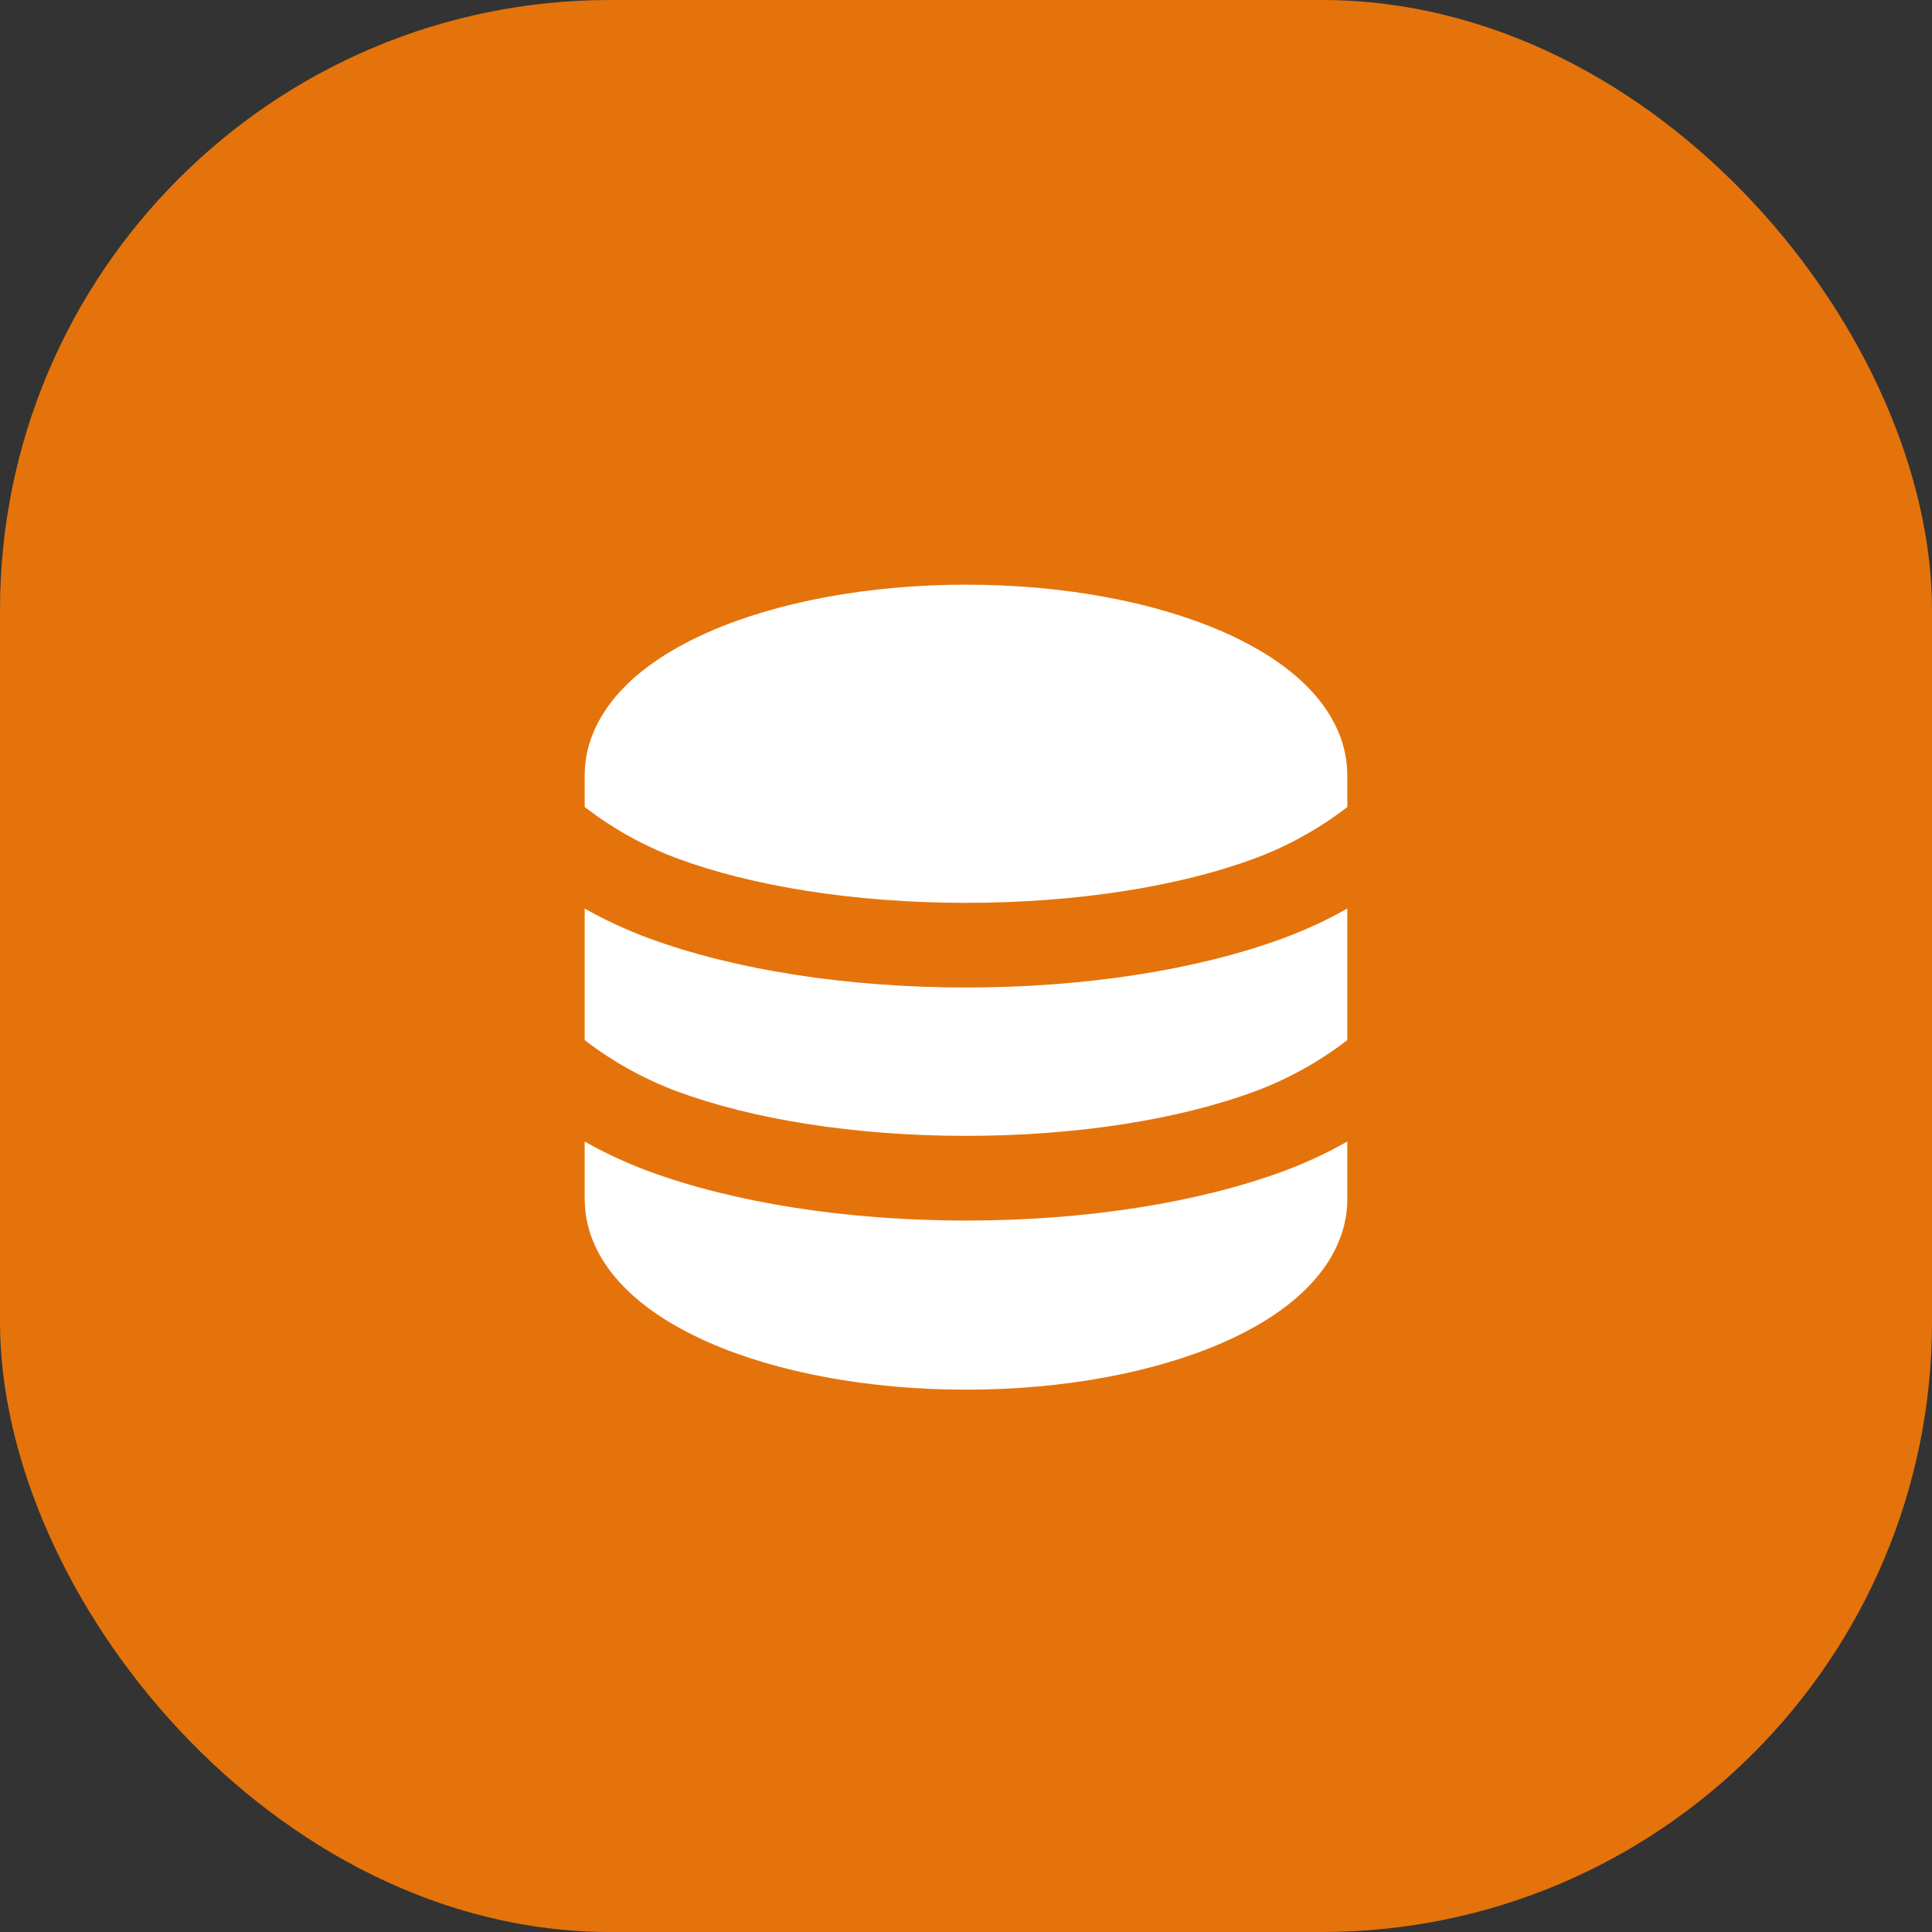<svg width="38" height="38" viewBox="0 0 38 38" fill="none" xmlns="http://www.w3.org/2000/svg">
<rect x="0" y="0" width="38" height="38" fill="#333333" stroke="none"/>
<rect width="38" height="38" rx="12" fill="#E5730B"/>
<path d="M26.5 22.453V23.583C26.5 24.262 26.183 24.842 25.742 25.297C25.306 25.749 24.714 26.117 24.048 26.409C22.713 26.992 20.928 27.333 19 27.333C17.072 27.333 15.287 26.993 13.952 26.409C13.286 26.117 12.694 25.749 12.258 25.297C11.854 24.881 11.554 24.358 11.507 23.751L11.5 23.583V22.453C11.887 22.672 12.302 22.867 12.745 23.032C14.437 23.657 16.649 24.007 19 24.007C21.351 24.007 23.563 23.657 25.255 23.032C25.587 22.908 25.903 22.768 26.204 22.613L26.5 22.453ZM11.5 17.869C11.887 18.089 12.302 18.284 12.745 18.448C14.437 19.074 16.649 19.423 19 19.423C21.351 19.423 23.563 19.074 25.255 18.448C25.698 18.284 26.113 18.09 26.5 17.869V20.457C25.947 20.884 25.332 21.225 24.677 21.468C23.214 22.01 21.207 22.341 19 22.341C16.794 22.341 14.787 22.01 13.323 21.468C12.668 21.225 12.053 20.884 11.5 20.457V17.869ZM19 11.5C20.928 11.5 22.713 11.84 24.048 12.424C24.714 12.716 25.306 13.084 25.742 13.536C26.146 13.953 26.446 14.476 26.493 15.082L26.5 15.25V15.873C25.947 16.3 25.332 16.642 24.677 16.885C23.214 17.427 21.207 17.758 19 17.758C16.794 17.758 14.787 17.427 13.323 16.885C12.741 16.669 12.215 16.385 11.736 16.047L11.5 15.873V15.25C11.5 14.572 11.818 13.992 12.258 13.536C12.694 13.084 13.286 12.716 13.952 12.424C15.287 11.841 17.072 11.5 19 11.5Z" fill="white"/>
</svg>
